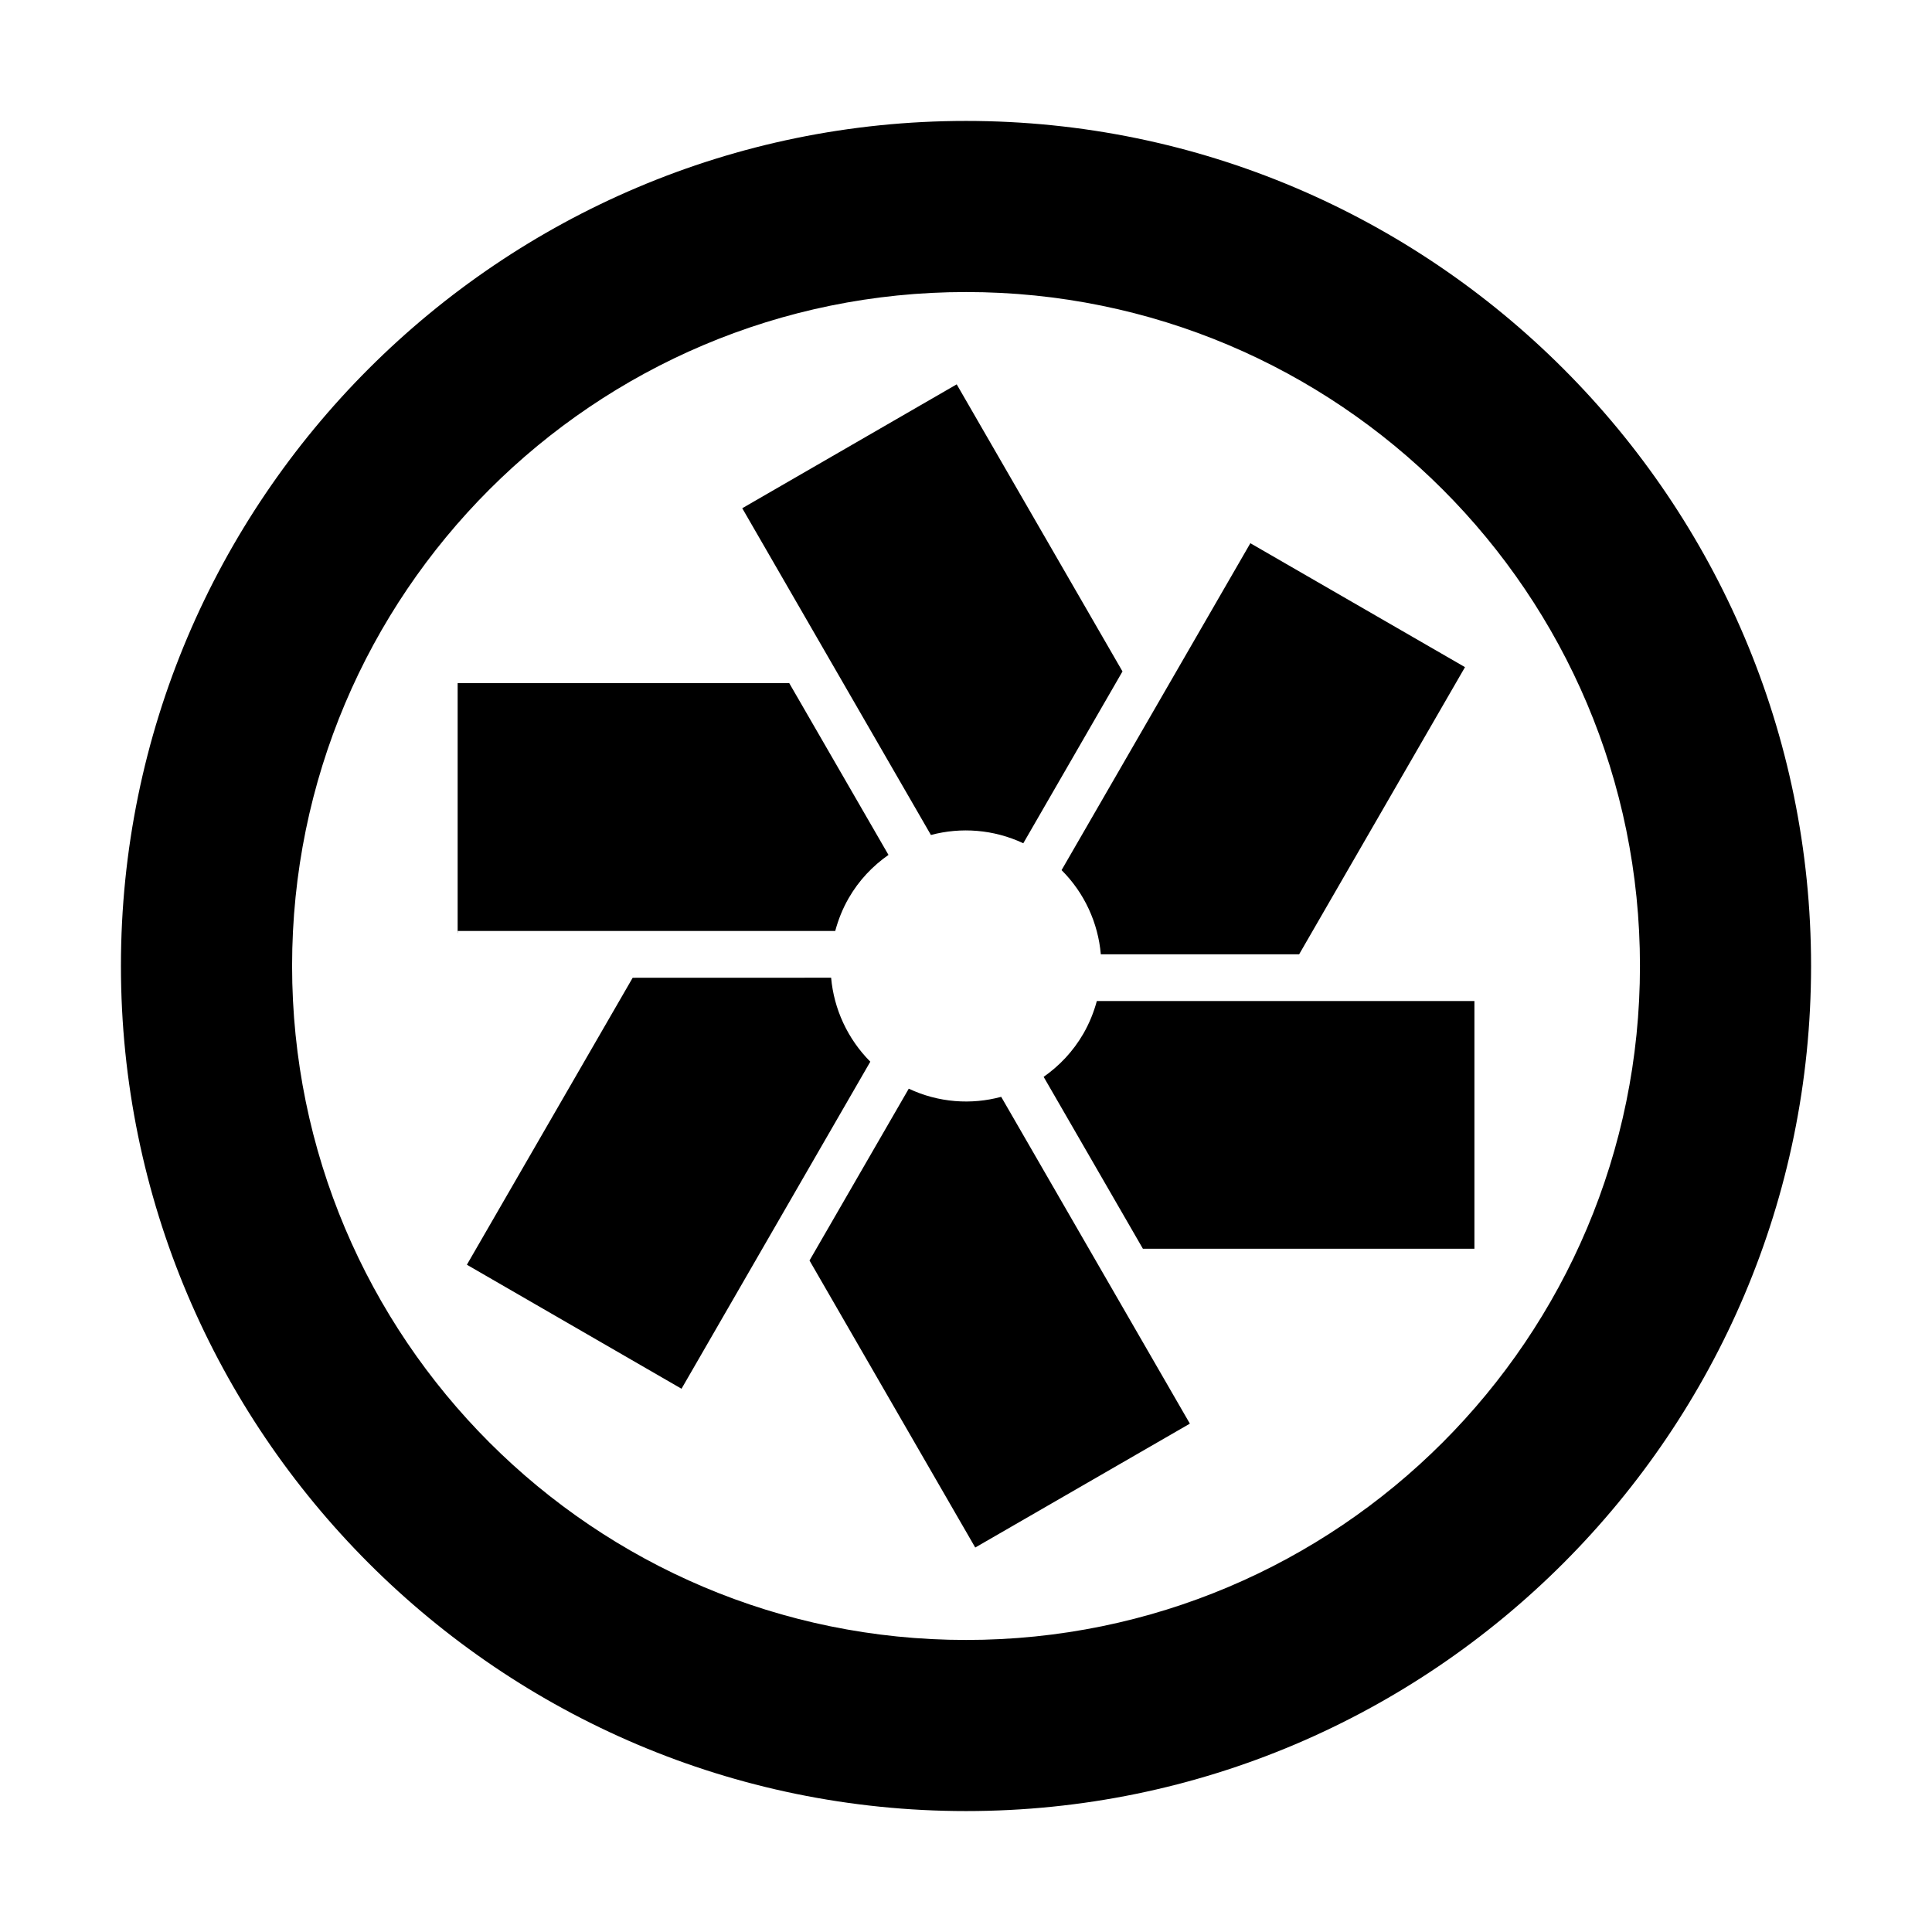<?xml version="1.0" encoding="UTF-8"?>
<svg viewBox="0 0 32 32" version="1.1" xmlns="http://www.w3.org/2000/svg" xmlns:xlink="http://www.w3.org/1999/xlink">
<title>pivotal-tracker</title>
<path d="M16.001 2.003c7.718 0 13.996 6.278 13.996 13.995 0 7.72-6.278 13.999-13.996 13.999s-13.998-6.28-13.998-13.999c0-7.717 6.279-13.995 13.998-13.995zM16.001 4.837c-6.165 0-11.163 4.997-11.163 11.161 0 6.167 4.998 11.165 11.163 11.165s11.162-4.999 11.162-11.165c0-6.165-4.997-11.161-11.162-11.161zM15.052 18.032c0.493 0.232 1.035 0.269 1.531 0.135v0l3.125 5.413-3.555 2.052-2.745-4.754zM13.766 16.194c0.046 0.518 0.272 1.012 0.649 1.391v0l-3.127 5.417-3.555-2.054 2.746-4.753zM24.421 16.579v4.104h-5.491l-1.644-2.847c0.261-0.183 0.487-0.42 0.658-0.715 0.1-0.174 0.173-0.356 0.223-0.541v0h6.255zM20.711 8.998l3.554 2.052-2.747 4.756h-3.285c-0.045-0.52-0.271-1.016-0.65-1.394v-0l3.127-5.415zM13.073 11.316l1.643 2.844c-0.262 0.183-0.49 0.422-0.659 0.716-0.101 0.175-0.173 0.358-0.223 0.544v0h-6.252v0.035h-0.002v-4.14h5.493zM15.846 6.366l2.746 4.755-1.643 2.846c-0.492-0.231-1.034-0.269-1.53-0.137v0l-3.125-5.412 3.552-2.052z"></path>
</svg>
